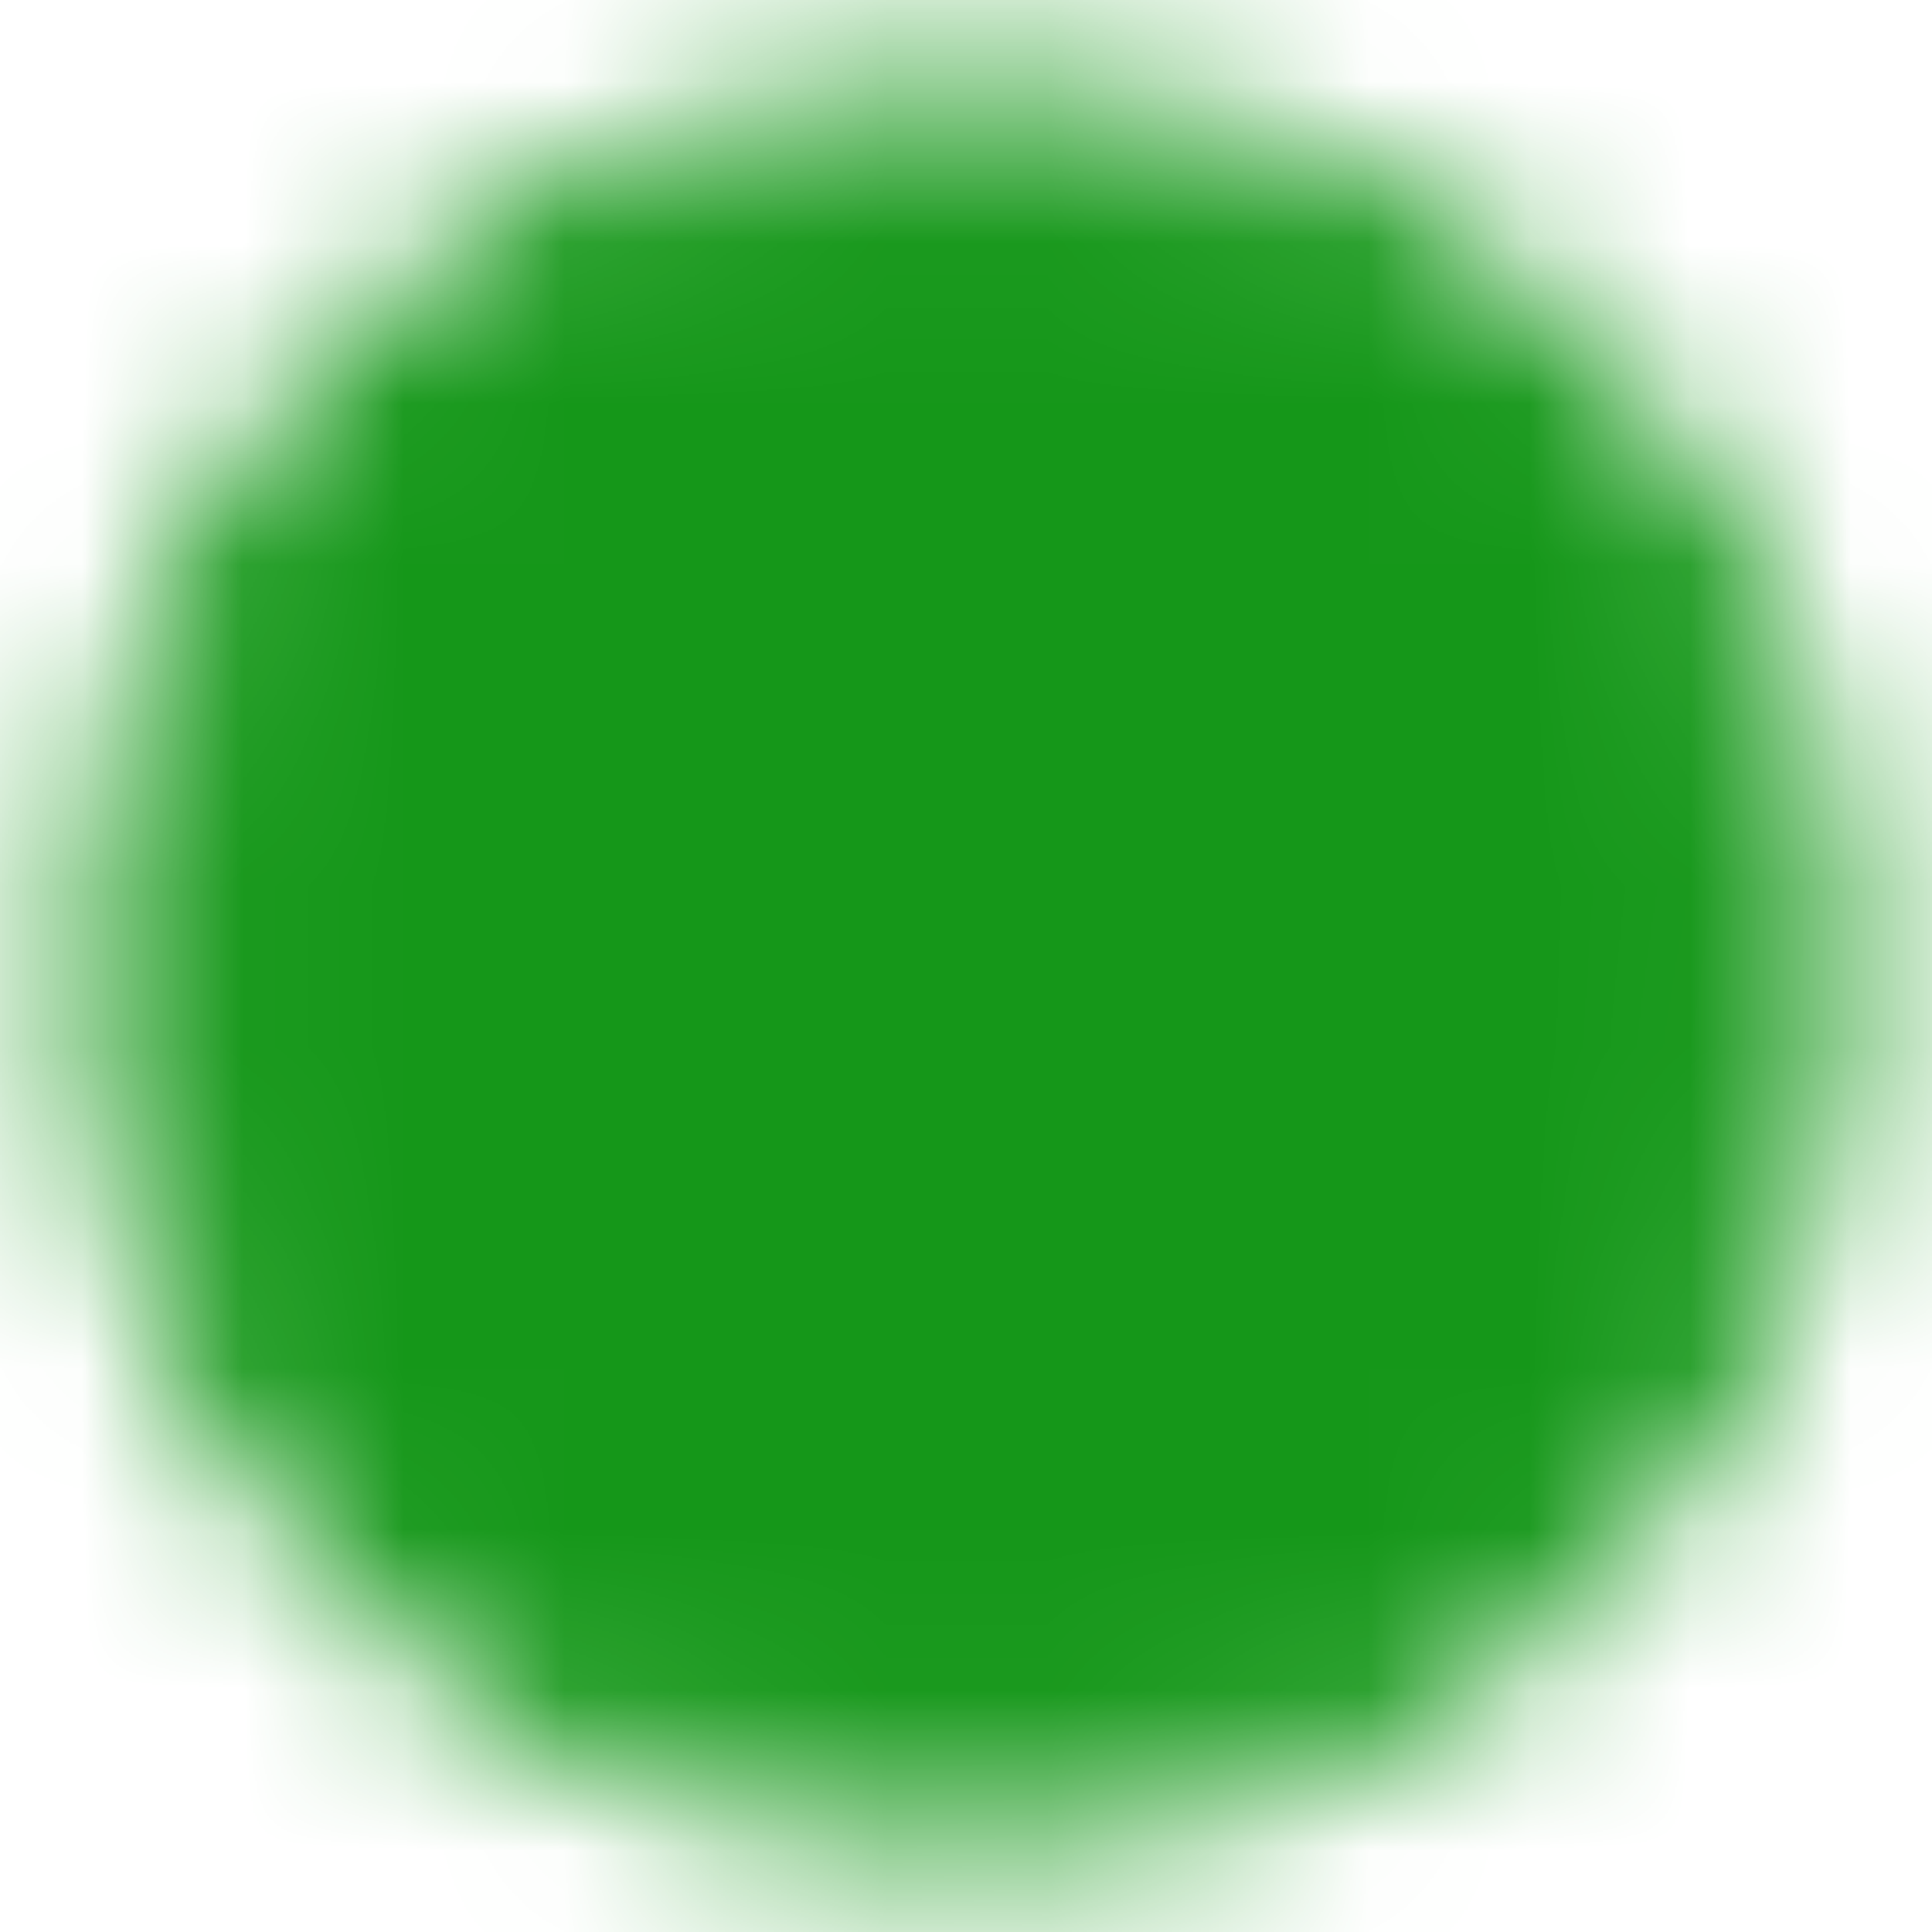 <svg width="12" height="12" viewBox="0 0 12 12" fill="none" xmlns="http://www.w3.org/2000/svg">
<g clip-path="url(#clip0_15_2729)">
<mask id="mask0_15_2729" style="mask-type:luminance" maskUnits="userSpaceOnUse" x="0" y="0" width="12" height="12">
<path d="M6 11C6.657 11.001 7.307 10.872 7.914 10.62C8.521 10.369 9.072 10.001 9.536 9.536C10.001 9.072 10.369 8.521 10.62 7.914C10.872 7.307 11.001 6.657 11 6C11.001 5.343 10.872 4.693 10.62 4.086C10.369 3.479 10.001 2.928 9.536 2.465C9.072 2 8.521 1.631 7.914 1.379C7.307 1.128 6.657 0.999 6 1C5.343 0.999 4.693 1.128 4.086 1.379C3.479 1.631 2.928 2 2.465 2.465C2 2.928 1.631 3.479 1.379 4.086C1.128 4.693 0.999 5.343 1 6C0.999 6.657 1.128 7.307 1.379 7.914C1.631 8.521 2 9.072 2.465 9.536C2.928 10.001 3.479 10.369 4.086 10.62C4.693 10.872 5.343 11.001 6 11Z" fill="white" stroke="white" stroke-linejoin="round"/>
<path d="M4 6L5.5 7.5L8.5 4.5" stroke="black" stroke-linecap="round" stroke-linejoin="round"/>
</mask>
<g mask="url(#mask0_15_2729)">
<path d="M0 0H12V12H0V0Z" fill="#159719"/>
</g>
</g>
<defs>
<clipPath id="clip0_15_2729">
<rect width="12" height="12" fill="white"/>
</clipPath>
</defs>
</svg>

